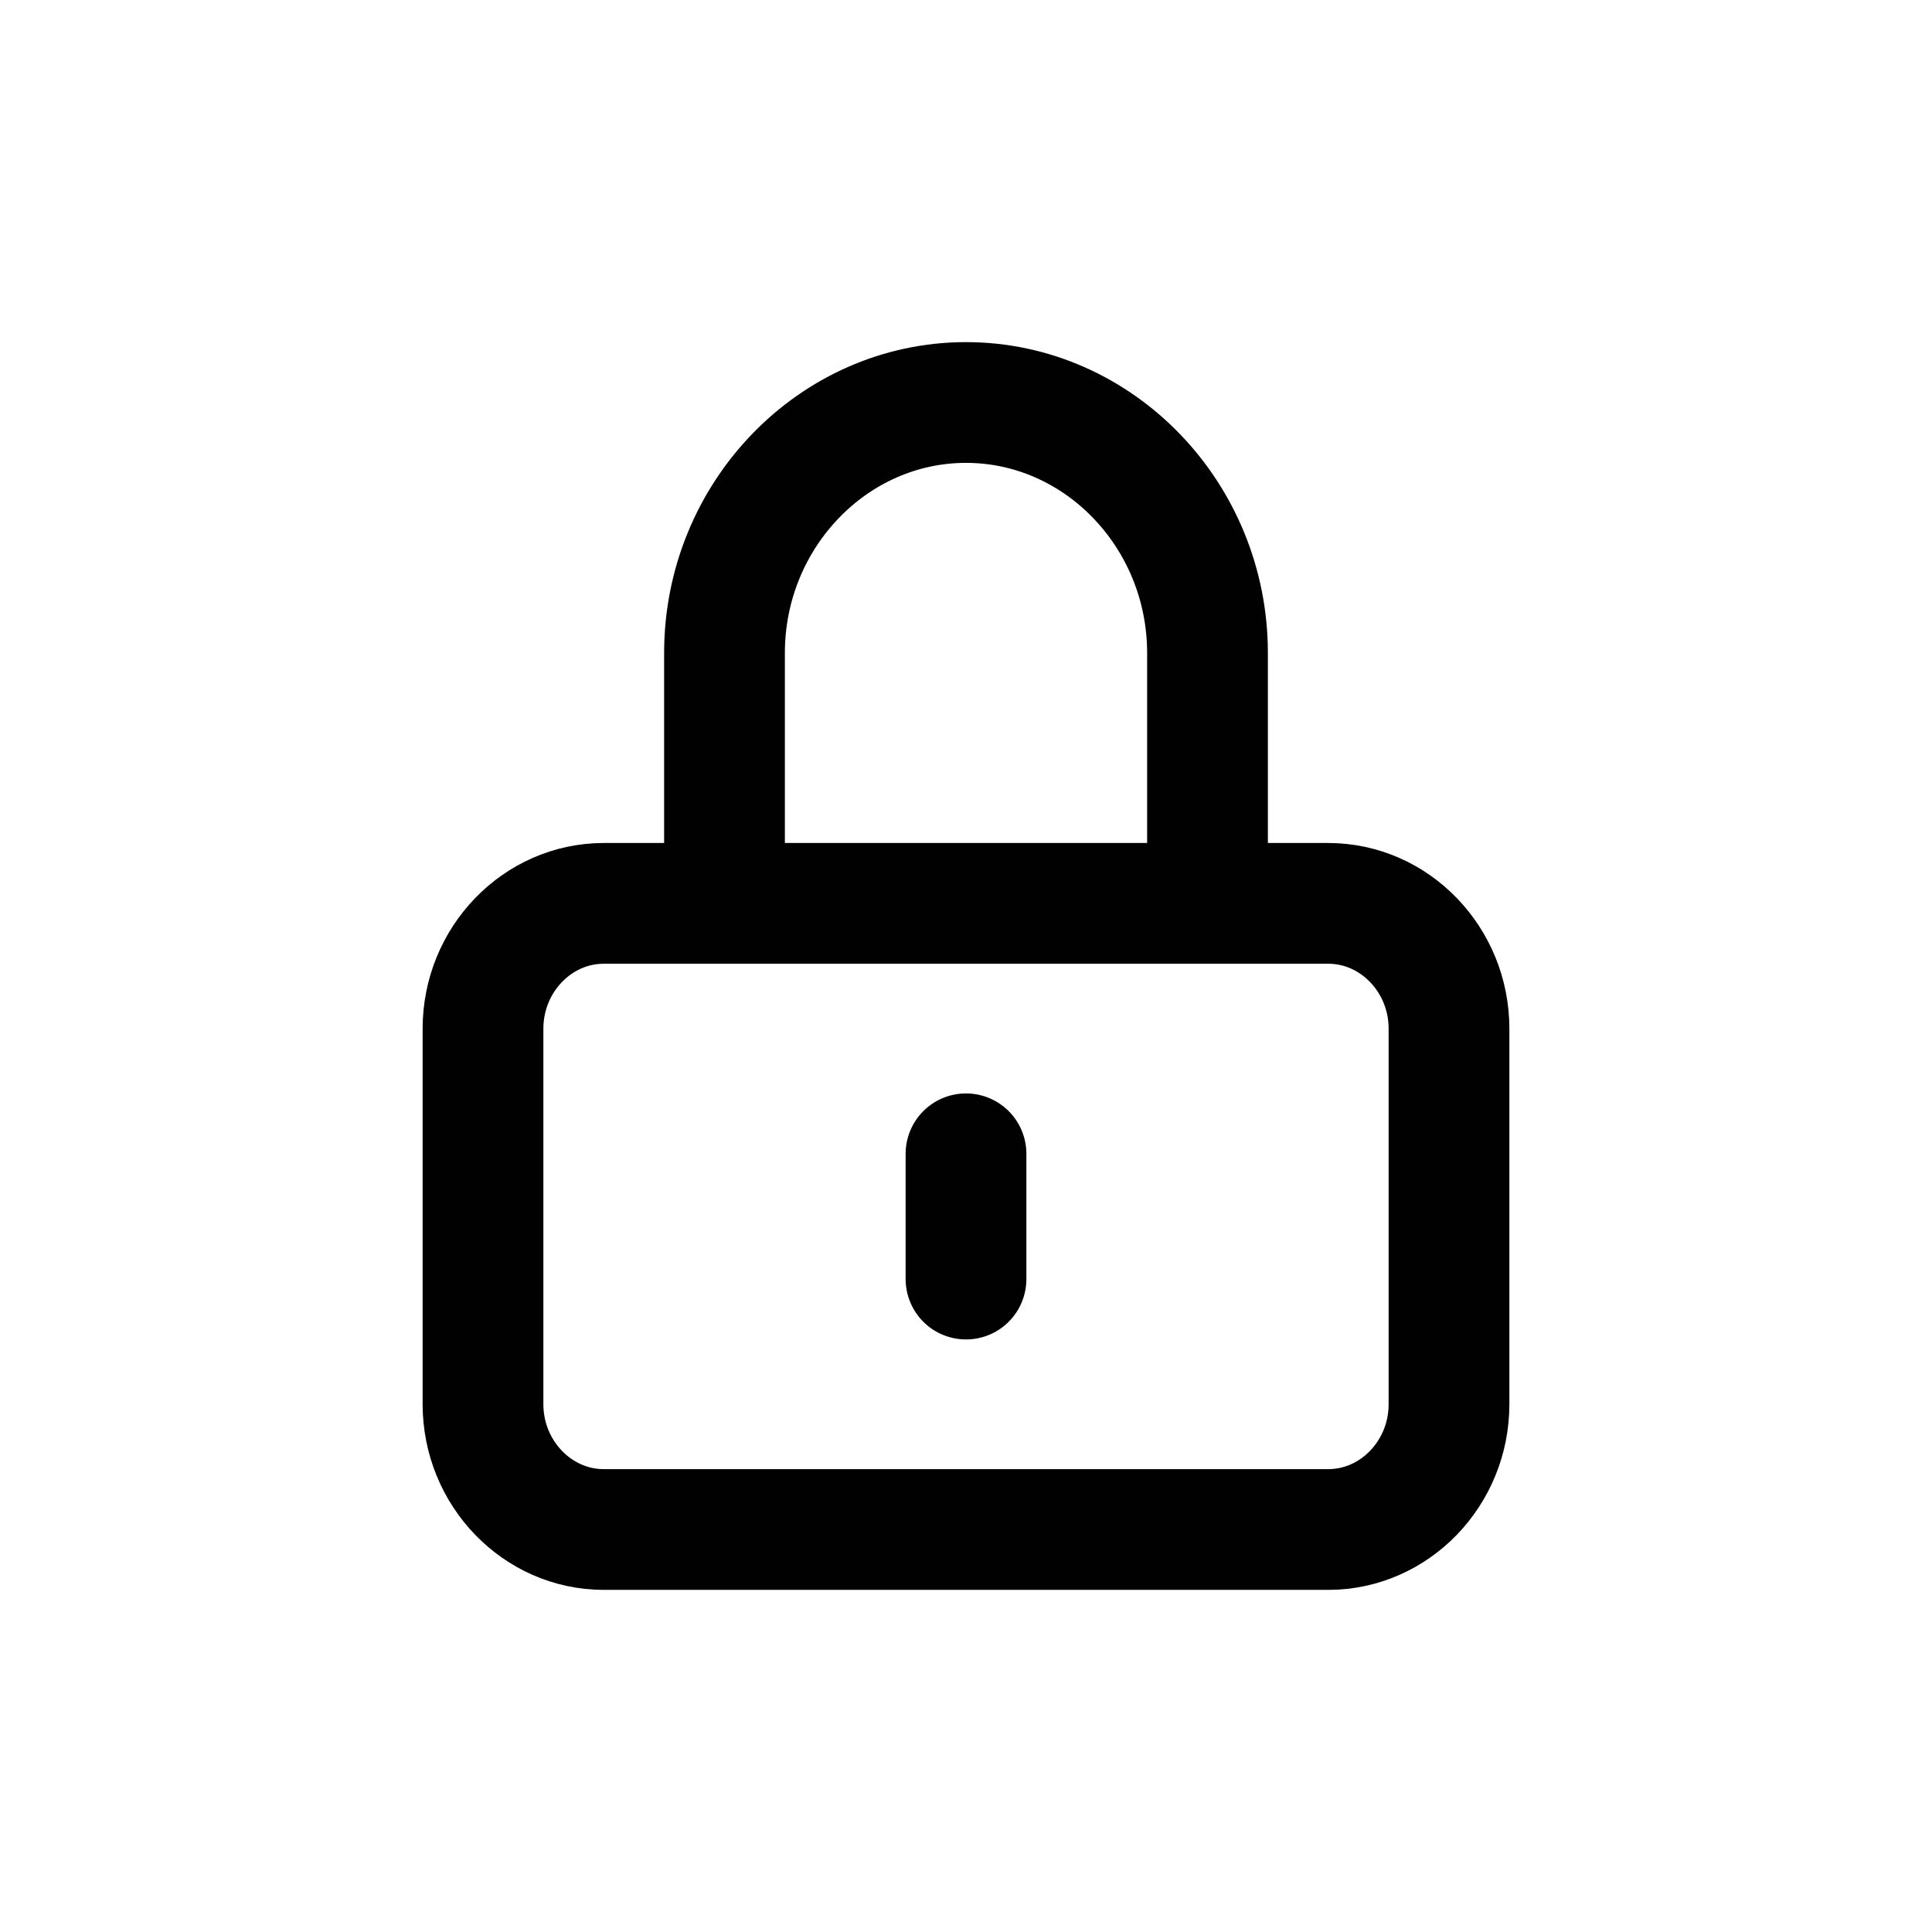 <svg width="24" height="24" viewBox="0 0 24 24" fill="none" xmlns="http://www.w3.org/2000/svg">
<path d="M12 14.333V15.889M7.5 19H16.5C17.325 19 18 18.3 18 17.444V12.778C18 11.922 17.325 11.222 16.5 11.222H7.5C6.675 11.222 6 11.922 6 12.778V17.444C6 18.3 6.675 19 7.5 19ZM15 11.222V8.111C15 6.4 13.65 5 12 5C10.35 5 9 6.4 9 8.111V11.222H15Z" stroke="#010101" stroke-width="1.5" stroke-linecap="round" stroke-linejoin="round"/>
</svg>
